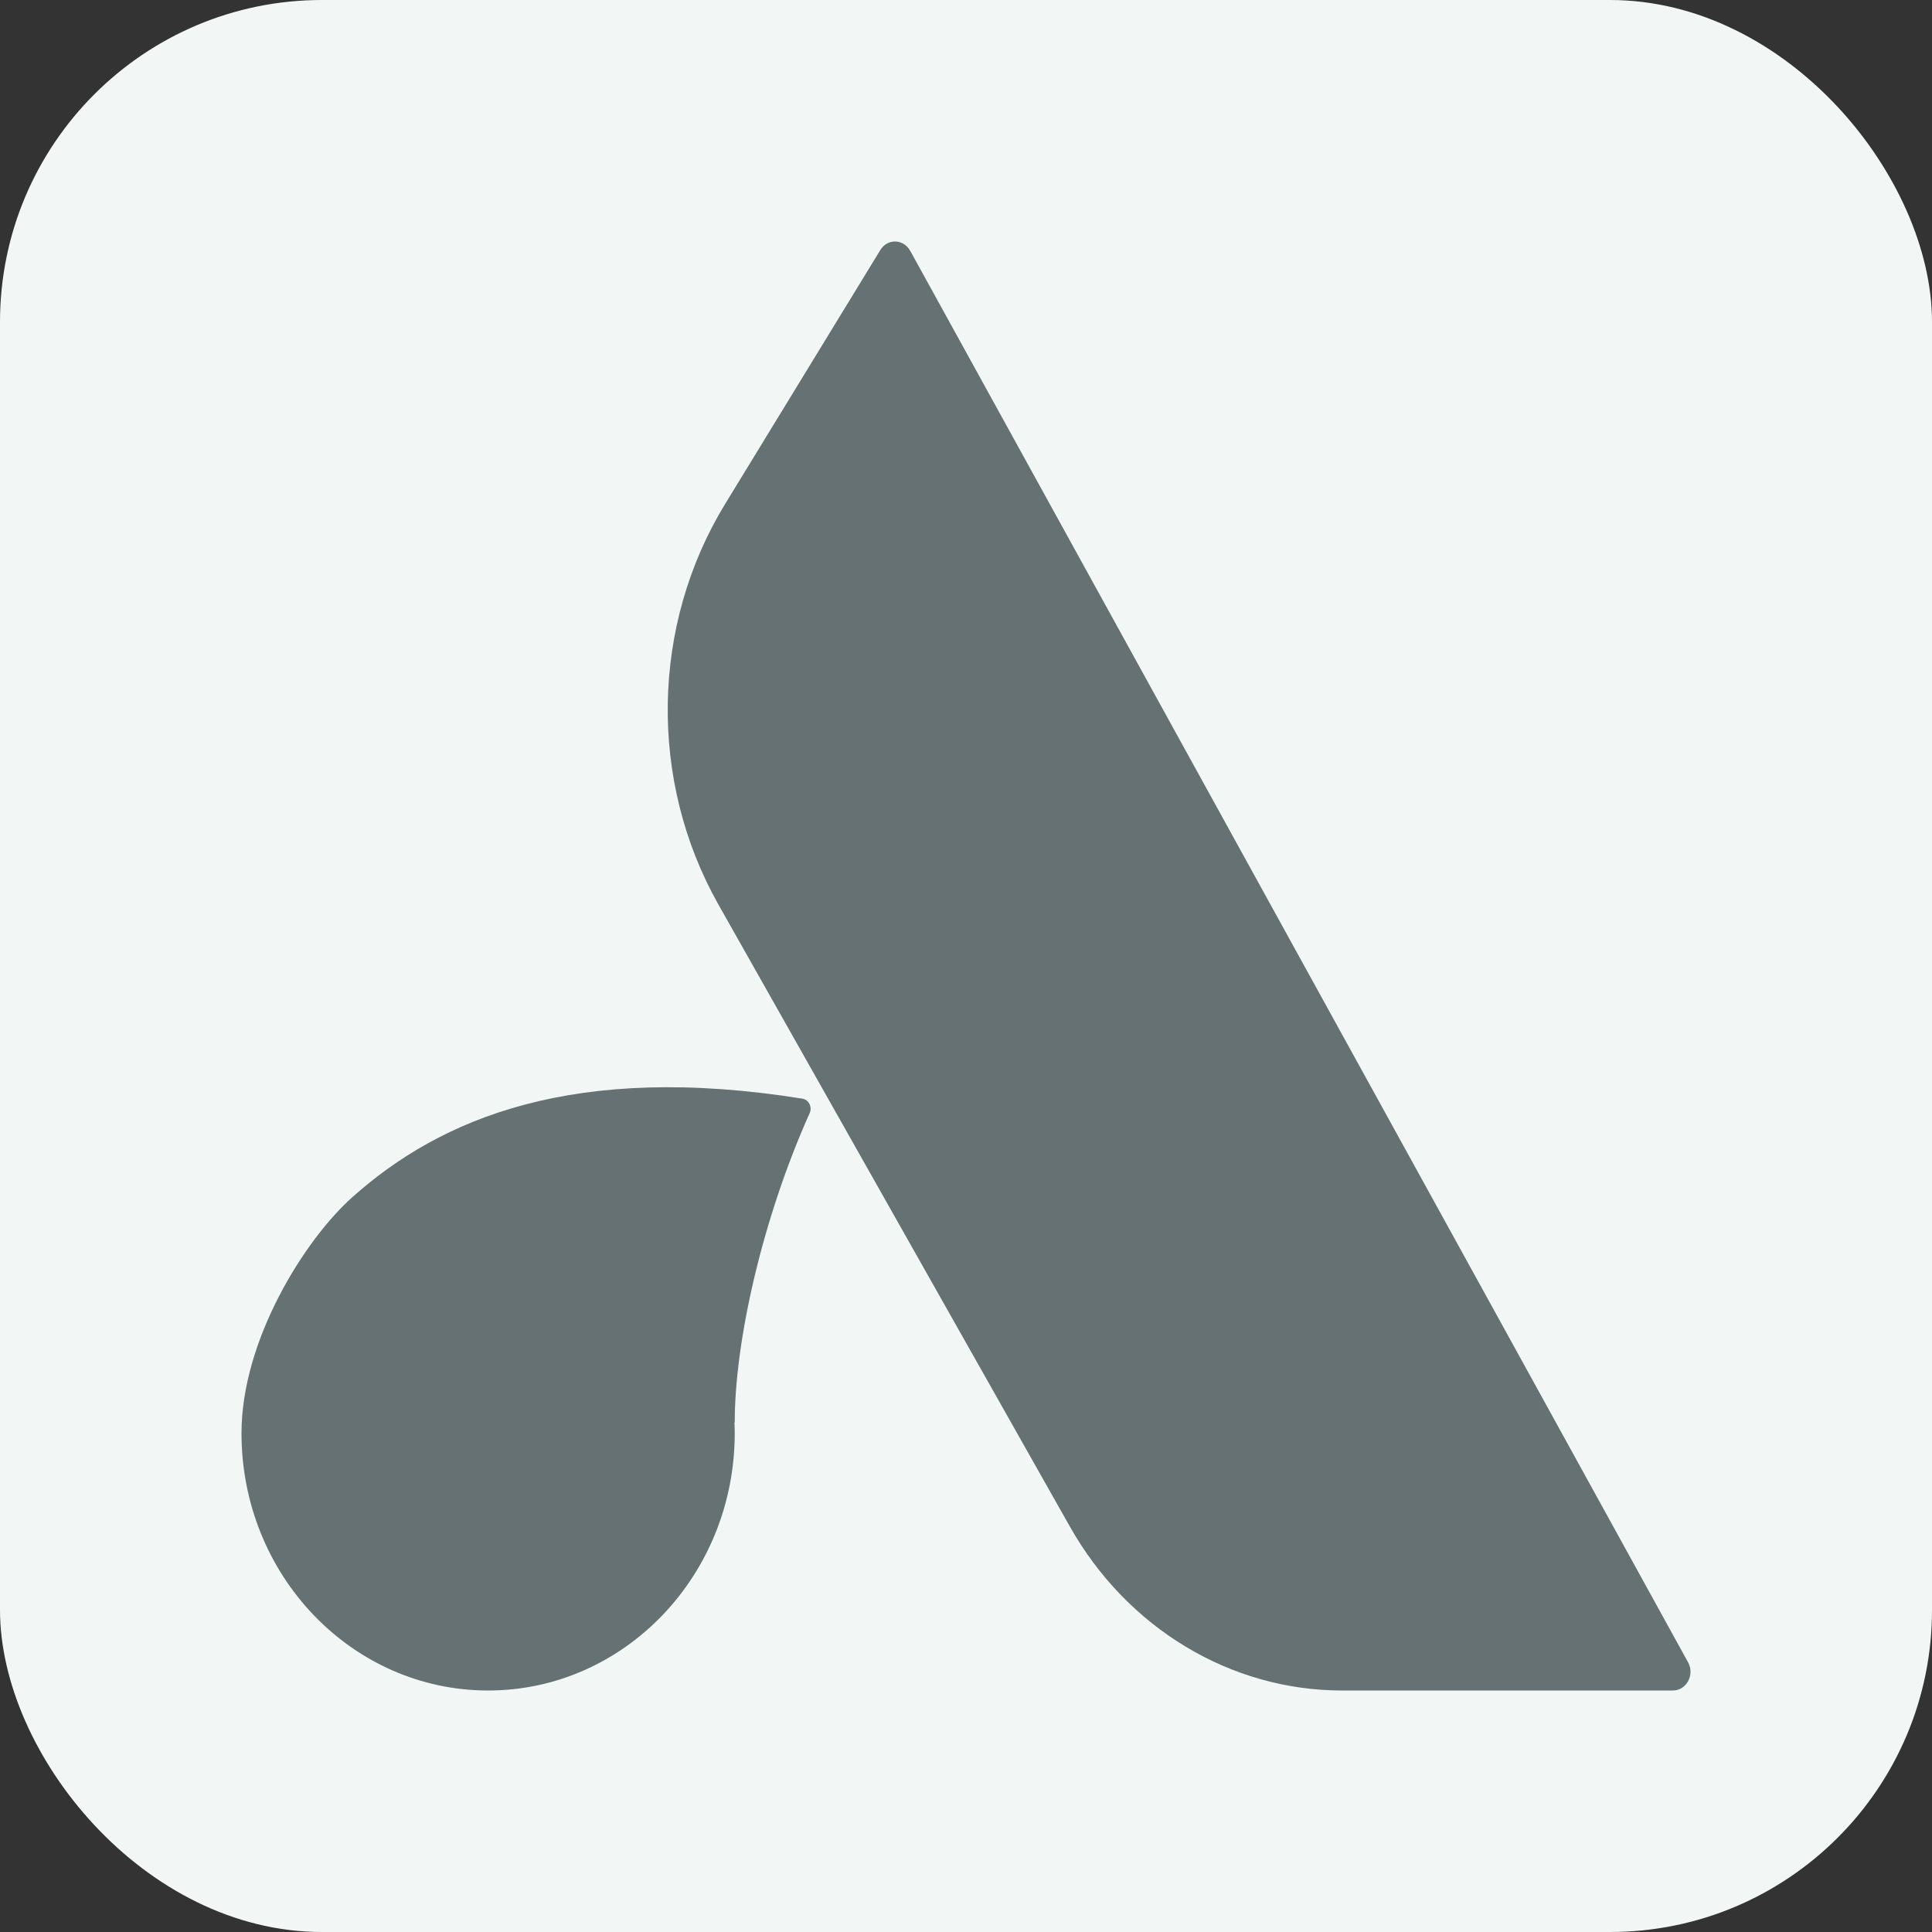 <svg width="48" height="48" viewBox="0 0 48 48" fill="none" xmlns="http://www.w3.org/2000/svg">
<rect x="0" y="0" width="48" height="48" fill="#333333" stroke="none"/>
<rect width="48" height="48" rx="8" fill="#F2F7F6"/>
<path d="M22.613 6.229L41.94 41.3C42.11 41.61 41.9 42 41.564 42H33.343C30.574 42 28.008 40.455 26.581 37.928L17.85 22.475C16.111 19.395 16.175 15.53 18.018 12.517L21.872 6.211C22.049 5.922 22.448 5.932 22.611 6.229H22.613Z" fill="#657172"/>
<path d="M20.116 27.656C20.184 27.503 20.095 27.322 19.936 27.296C14.268 26.388 10.955 27.777 8.75 29.747C7.571 30.799 6 33.291 6 35.608C6 39.139 8.743 42 12.127 42C15.511 42 18.254 39.139 18.254 35.608C18.254 35.518 18.252 35.429 18.247 35.342H18.254C18.254 33.308 18.949 30.258 20.114 27.659L20.116 27.656Z" fill="#657172"/>
</svg>
